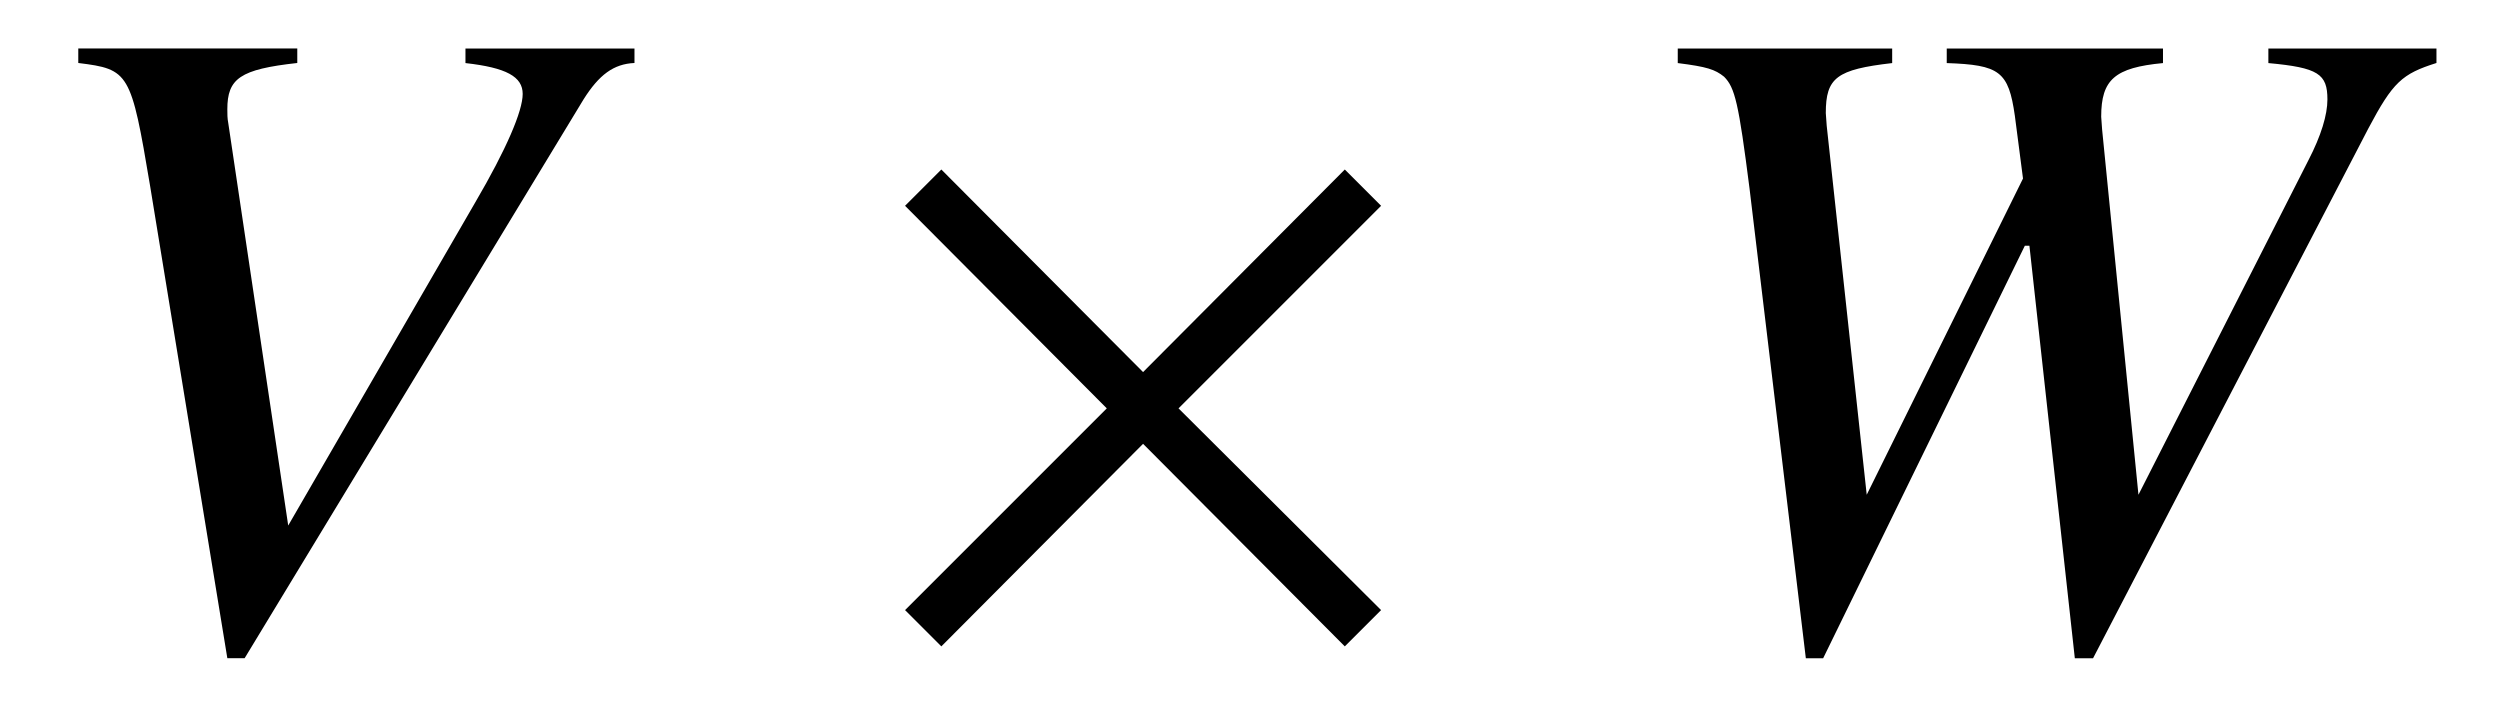 <?xml version='1.0' encoding='UTF-8'?>
<!-- This file was generated by dvisvgm 3.2.2 -->
<svg version='1.1' xmlns='http://www.w3.org/2000/svg' xmlns:xlink='http://www.w3.org/1999/xlink' width='27.306pt' height='7.695pt' viewBox='-.5 -7.011 27.306 7.695'>
<defs>
<use id='g38-2' xlink:href='#g32-2' transform='scale(1.818)'/>
<path id='g32-2' d='m3.166-.191l-1.217-1.212l1.217-1.217l-.218-.218l-1.212 1.217l-1.212-1.217l-.218 .218l1.212 1.217l-1.212 1.212l.218 .218l1.212-1.217l1.212 1.217l.218-.218z'/>
<path id='g47-43' d='m6.829-6.322v-.159h-1.846v.159c.447 .05 .625 .149 .625 .337s-.179 .605-.516 1.181l-2.045 3.533l-.655-4.397c-.01-.05-.01-.099-.01-.149c0-.337 .139-.437 .764-.506v-.159h-2.392v.159c.556 .069 .576 .099 .784 1.34l.844 5.161h.189l3.702-6.104c.169-.268 .328-.387 .556-.397z'/>
<path id='g47-44' d='m8.992-6.322v-.159h-1.836v.159c.546 .05 .645 .119 .645 .397c0 .169-.069 .397-.208 .665l-1.856 3.653l-.397-3.99l-.01-.139c0-.407 .149-.536 .675-.586v-.159h-2.362v.159c.576 .02 .675 .089 .744 .576l.089 .685l-1.707 3.454l-.437-4.03l-.01-.139c0-.387 .119-.476 .725-.546v-.159h-2.342v.159c.318 .04 .407 .069 .506 .149c.119 .119 .159 .288 .278 1.221l.615 5.131h.189l2.203-4.506h.05l.496 4.506h.199l3.007-5.787c.268-.506 .367-.596 .744-.715z'/>
</defs>
<g id='page1126'>
<g fill='currentColor'>
<use x='-.399' y='0' xlink:href='#g47-43'/>
<use x='8.829' y='0' xlink:href='#g38-2'/>
<use x='17.12' y='0' xlink:href='#g47-44'/>
</g>
</g>
</svg>